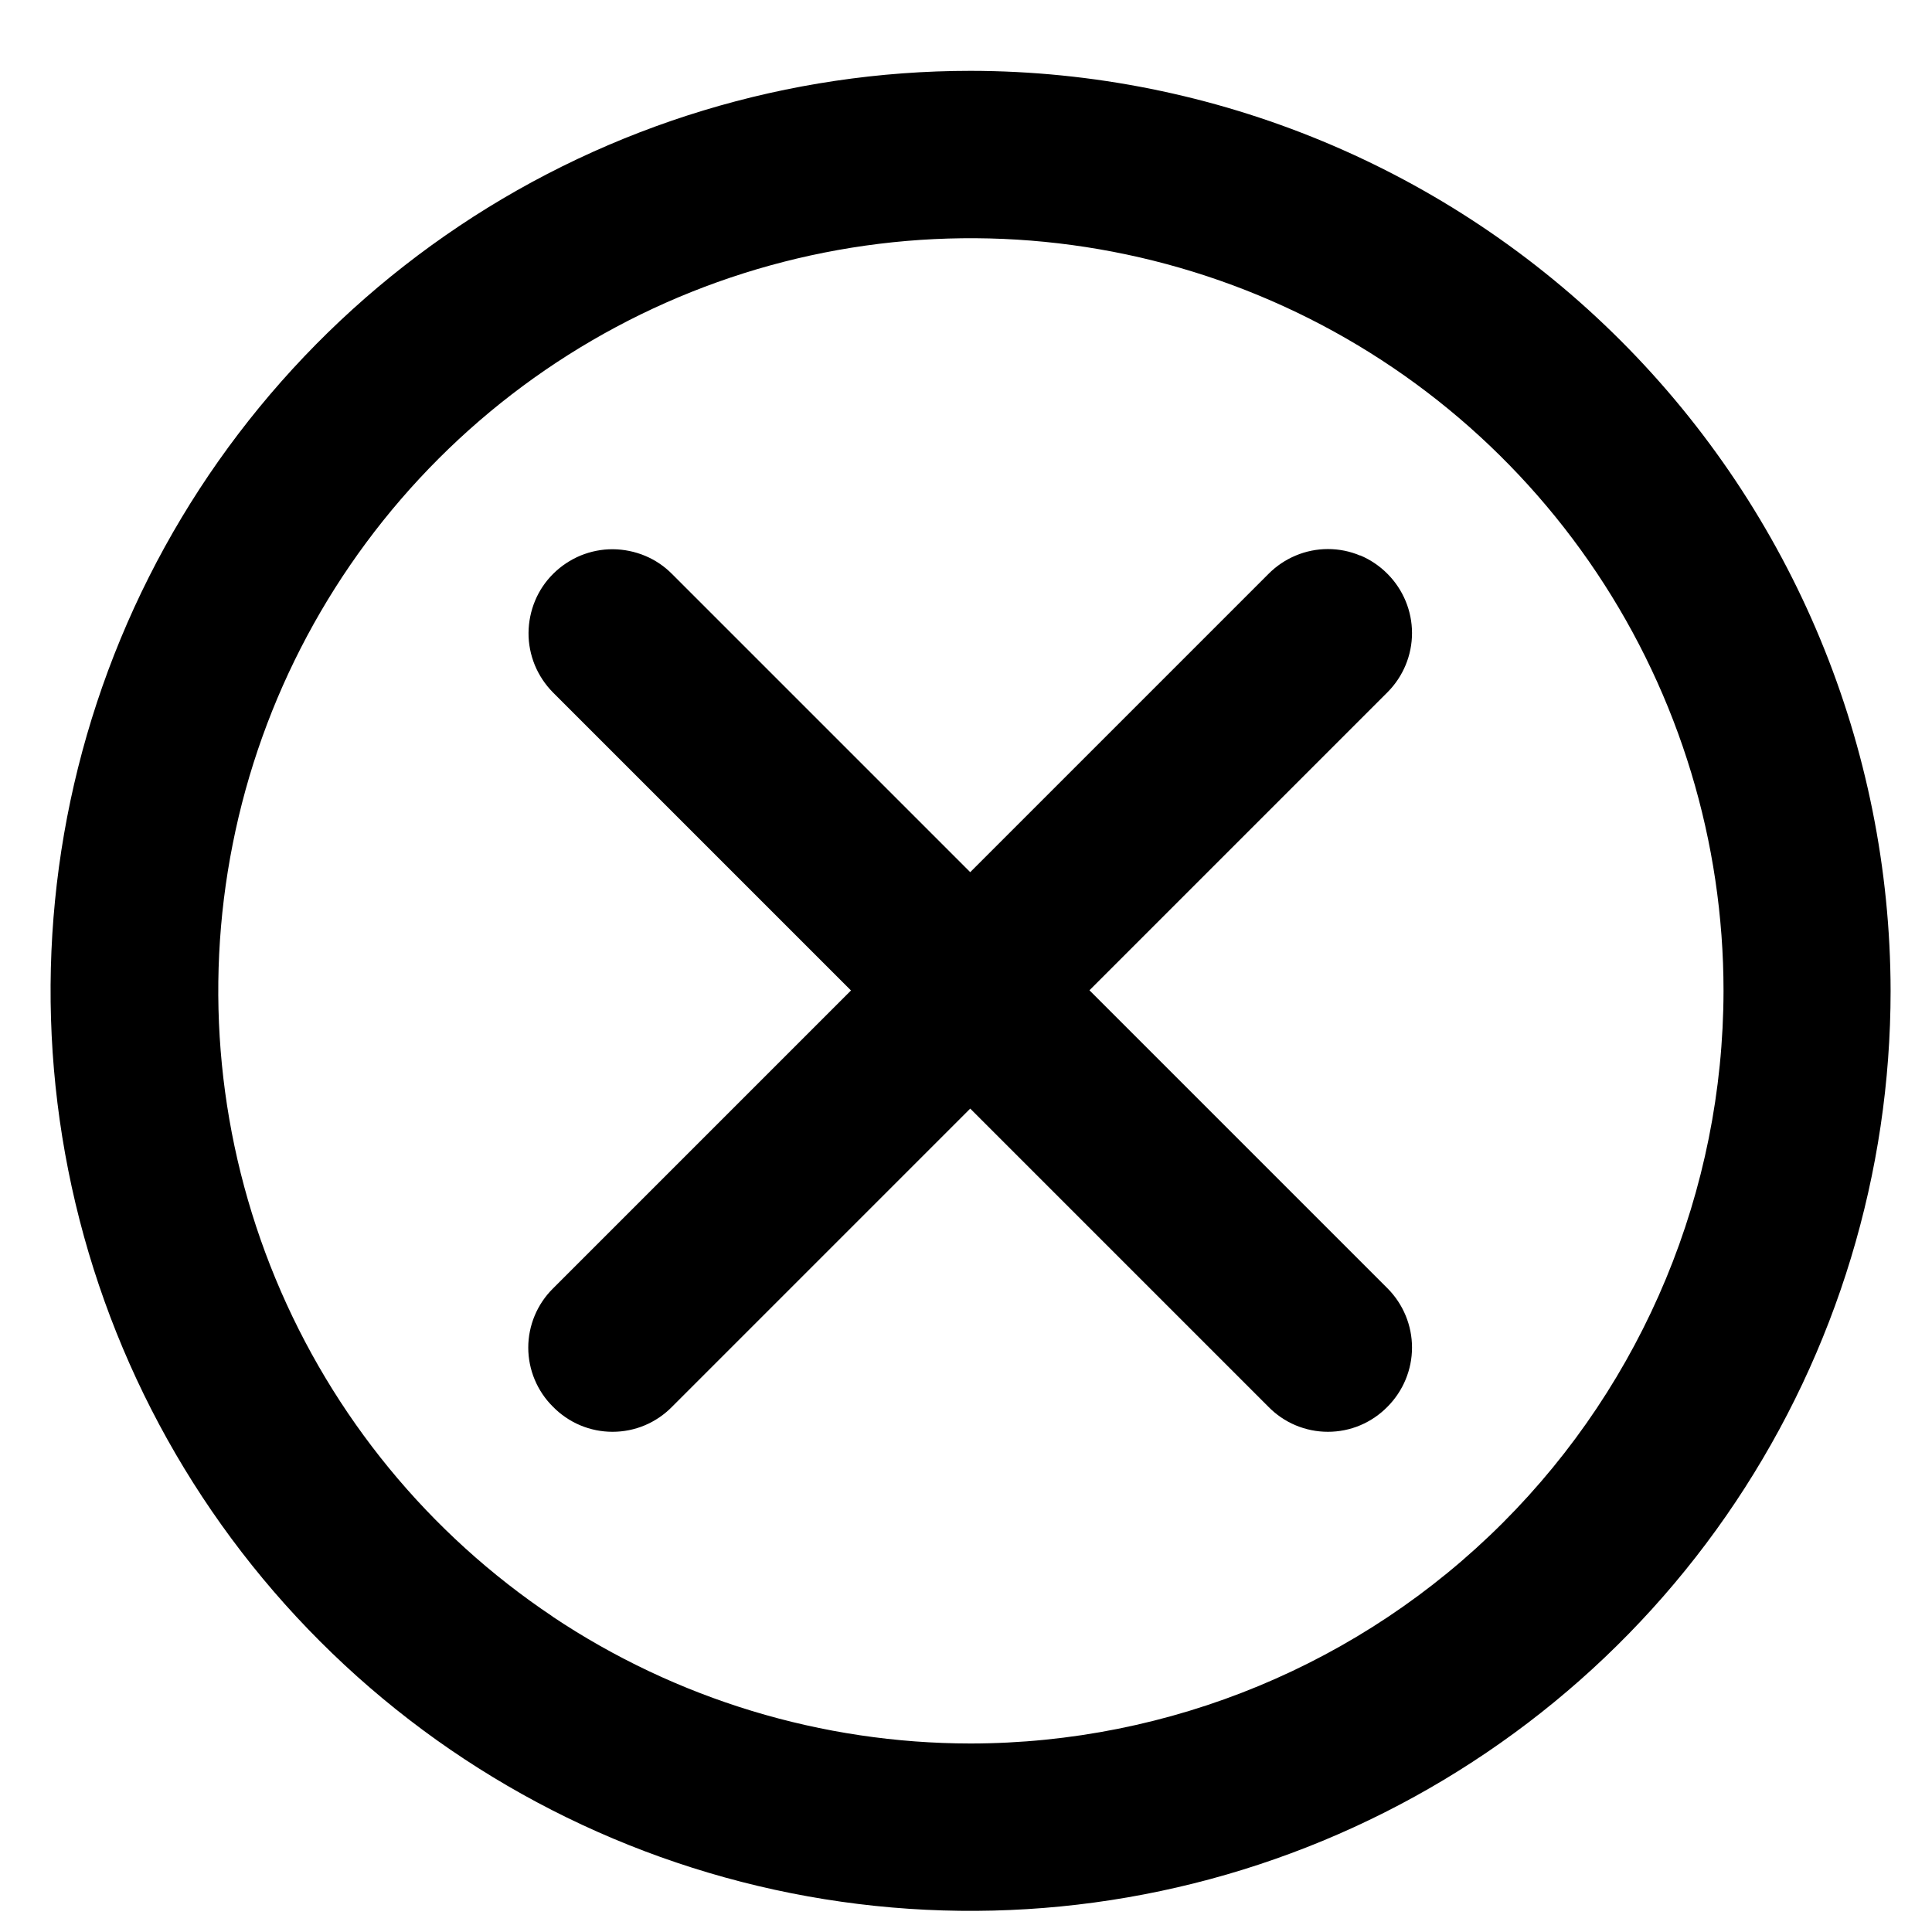<!-- icon666.com - MILLIONS vector ICONS FREE --><svg fill="none" viewBox="0 0 21 21" xmlns="http://www.w3.org/2000/svg"><path clip-rule="evenodd" d="m4.994 2.455c1.644-1.099 3.578-1.685 5.556-1.685 2.651.003 5.193 1.058 7.067 2.933s2.929 4.416 2.933 7.067c0 1.978-.587 3.911-1.685 5.556s-2.661 2.926-4.488 3.683c-1.827.757-3.838.955-5.778.569-1.94-.386-3.722-1.338-5.12-2.737-1.399-1.399-2.351-3.18-2.737-5.12-.386-1.94-.188-3.95.569-5.778.757-1.827 2.039-3.389 3.683-4.488zm1.011 15.116c1.345.899 2.927 1.379 4.545 1.38 2.169-.002 4.25-.864 5.784-2.398 1.534-1.534 2.397-3.614 2.4-5.783 0-1.618-.48-3.2-1.379-4.545-.899-1.345-2.176-2.394-3.671-3.013s-3.14-.781-4.726-.466c-1.587.315-3.045 1.094-4.189 2.238-1.144 1.144-1.924 2.601-2.239 4.188-.316 1.587-.154 3.232.465 4.727.619 1.495 1.667 2.773 3.012 3.672zm8.78-11.534c.111.047.212.115.297.201.17.171.266.402.266.643 0 .241-.096.472-.266.643l-3.24 3.24 3.24 3.24c.17.171.266.402.266.643s-.096.472-.266.643c-.084.086-.185.155-.296.202s-.231.071-.352.071c-.121 0-.24-.024-.352-.071s-.212-.116-.296-.202l-3.24-3.24-3.24 3.24c-.084.086-.185.155-.296.202-.111.047-.231.071-.352.071s-.24-.024-.352-.071c-.111-.047-.212-.116-.296-.202-.085-.084-.152-.184-.198-.294s-.07-.229-.07-.348.024-.238.07-.348.113-.21.198-.294l3.24-3.24-3.24-3.24c-.084-.085-.151-.186-.197-.297-.045-.111-.069-.23-.068-.35.001-.12.025-.238.071-.349.046-.111.114-.211.199-.295.085-.084.186-.151.297-.197.111-.045.23-.069.35-.068s.238.025.349.071c.111.046.211.114.295.199l3.24 3.24 3.24-3.24c.085-.086.185-.154.297-.201.111-.047.231-.071.351-.071.121 0 .24.024.351.071z" fill="rgb(0,0,0)" fill-rule="evenodd"></path></svg>